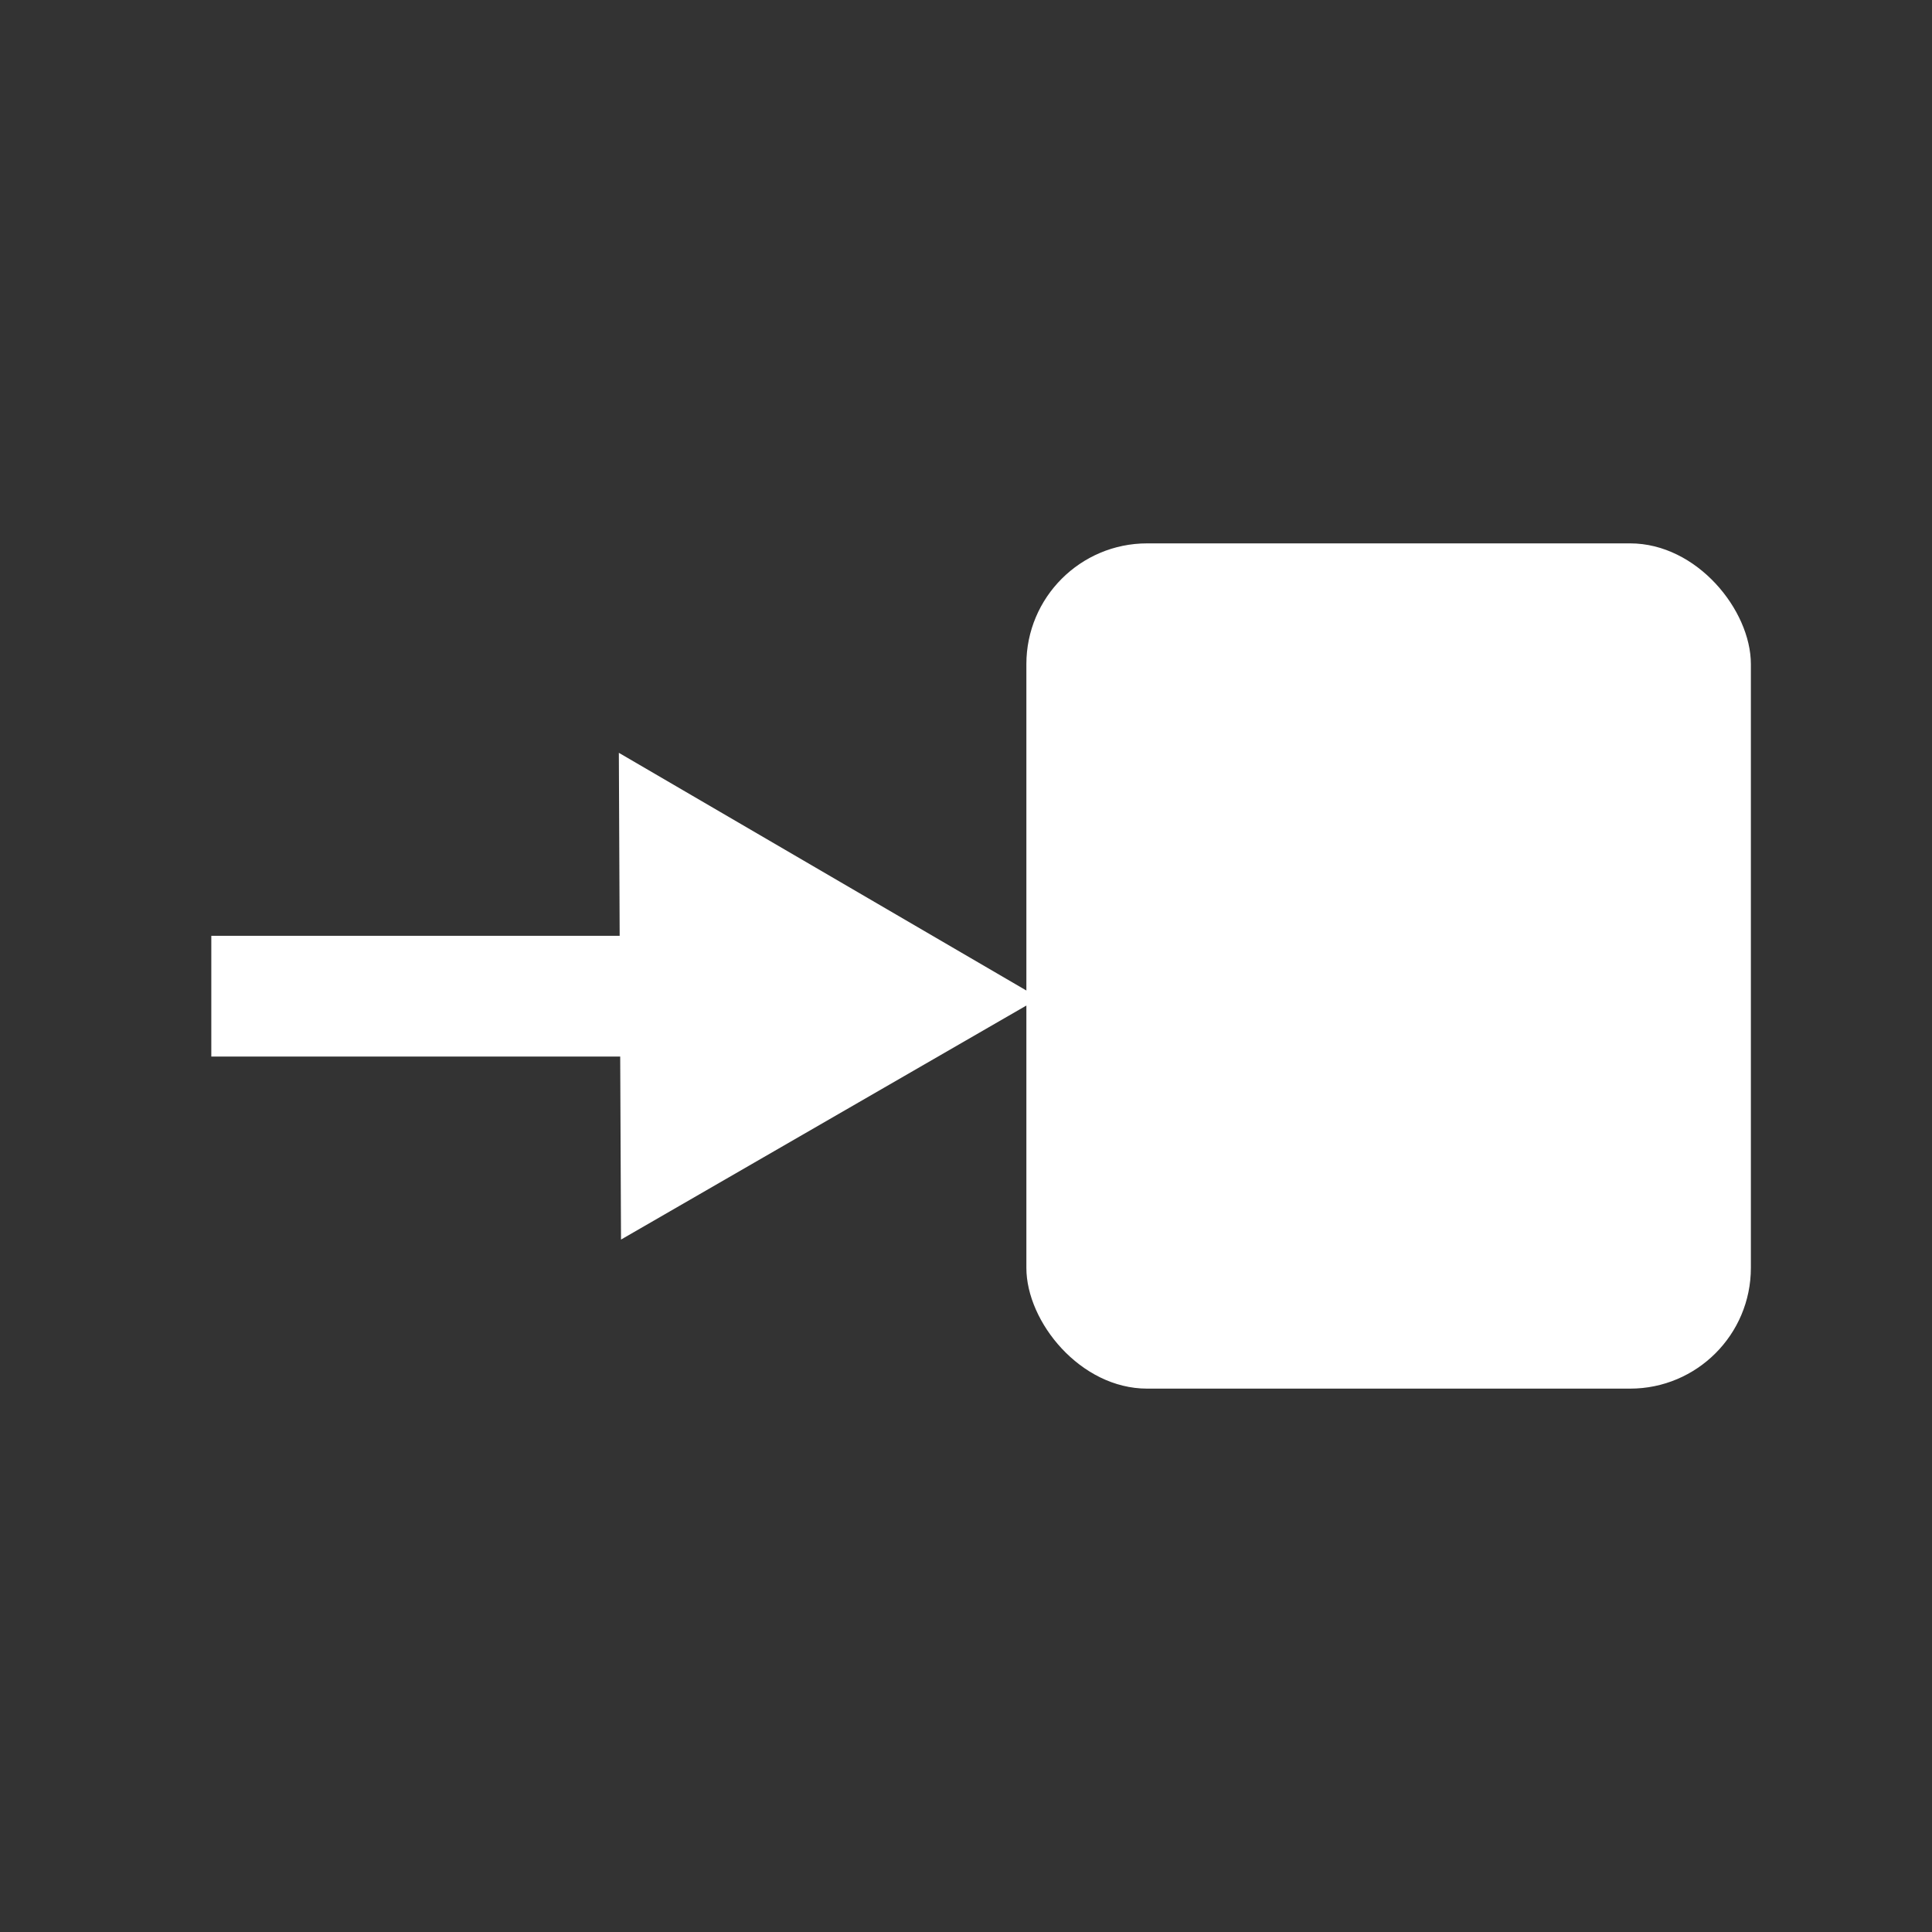 <svg xmlns="http://www.w3.org/2000/svg" xmlns:xlink="http://www.w3.org/1999/xlink" width="32" height="32" viewBox="0 0 32 32"><rect x="0" y="0" width="32" height="32" fill="#333333" stroke="none"/><defs><clipPath id="b"><rect width="32" height="32"/></clipPath></defs><g id="a"><rect width="12" height="14" rx="2" transform="translate(17 9)" fill="#fff"/><line x2="10" transform="translate(3.5 16.5)" fill="none" stroke="#fff" stroke-width="2"/><path d="M4,0,8,7H0Z" transform="translate(6.786 14.469) rotate(-30)" fill="#fff"/></g></svg>